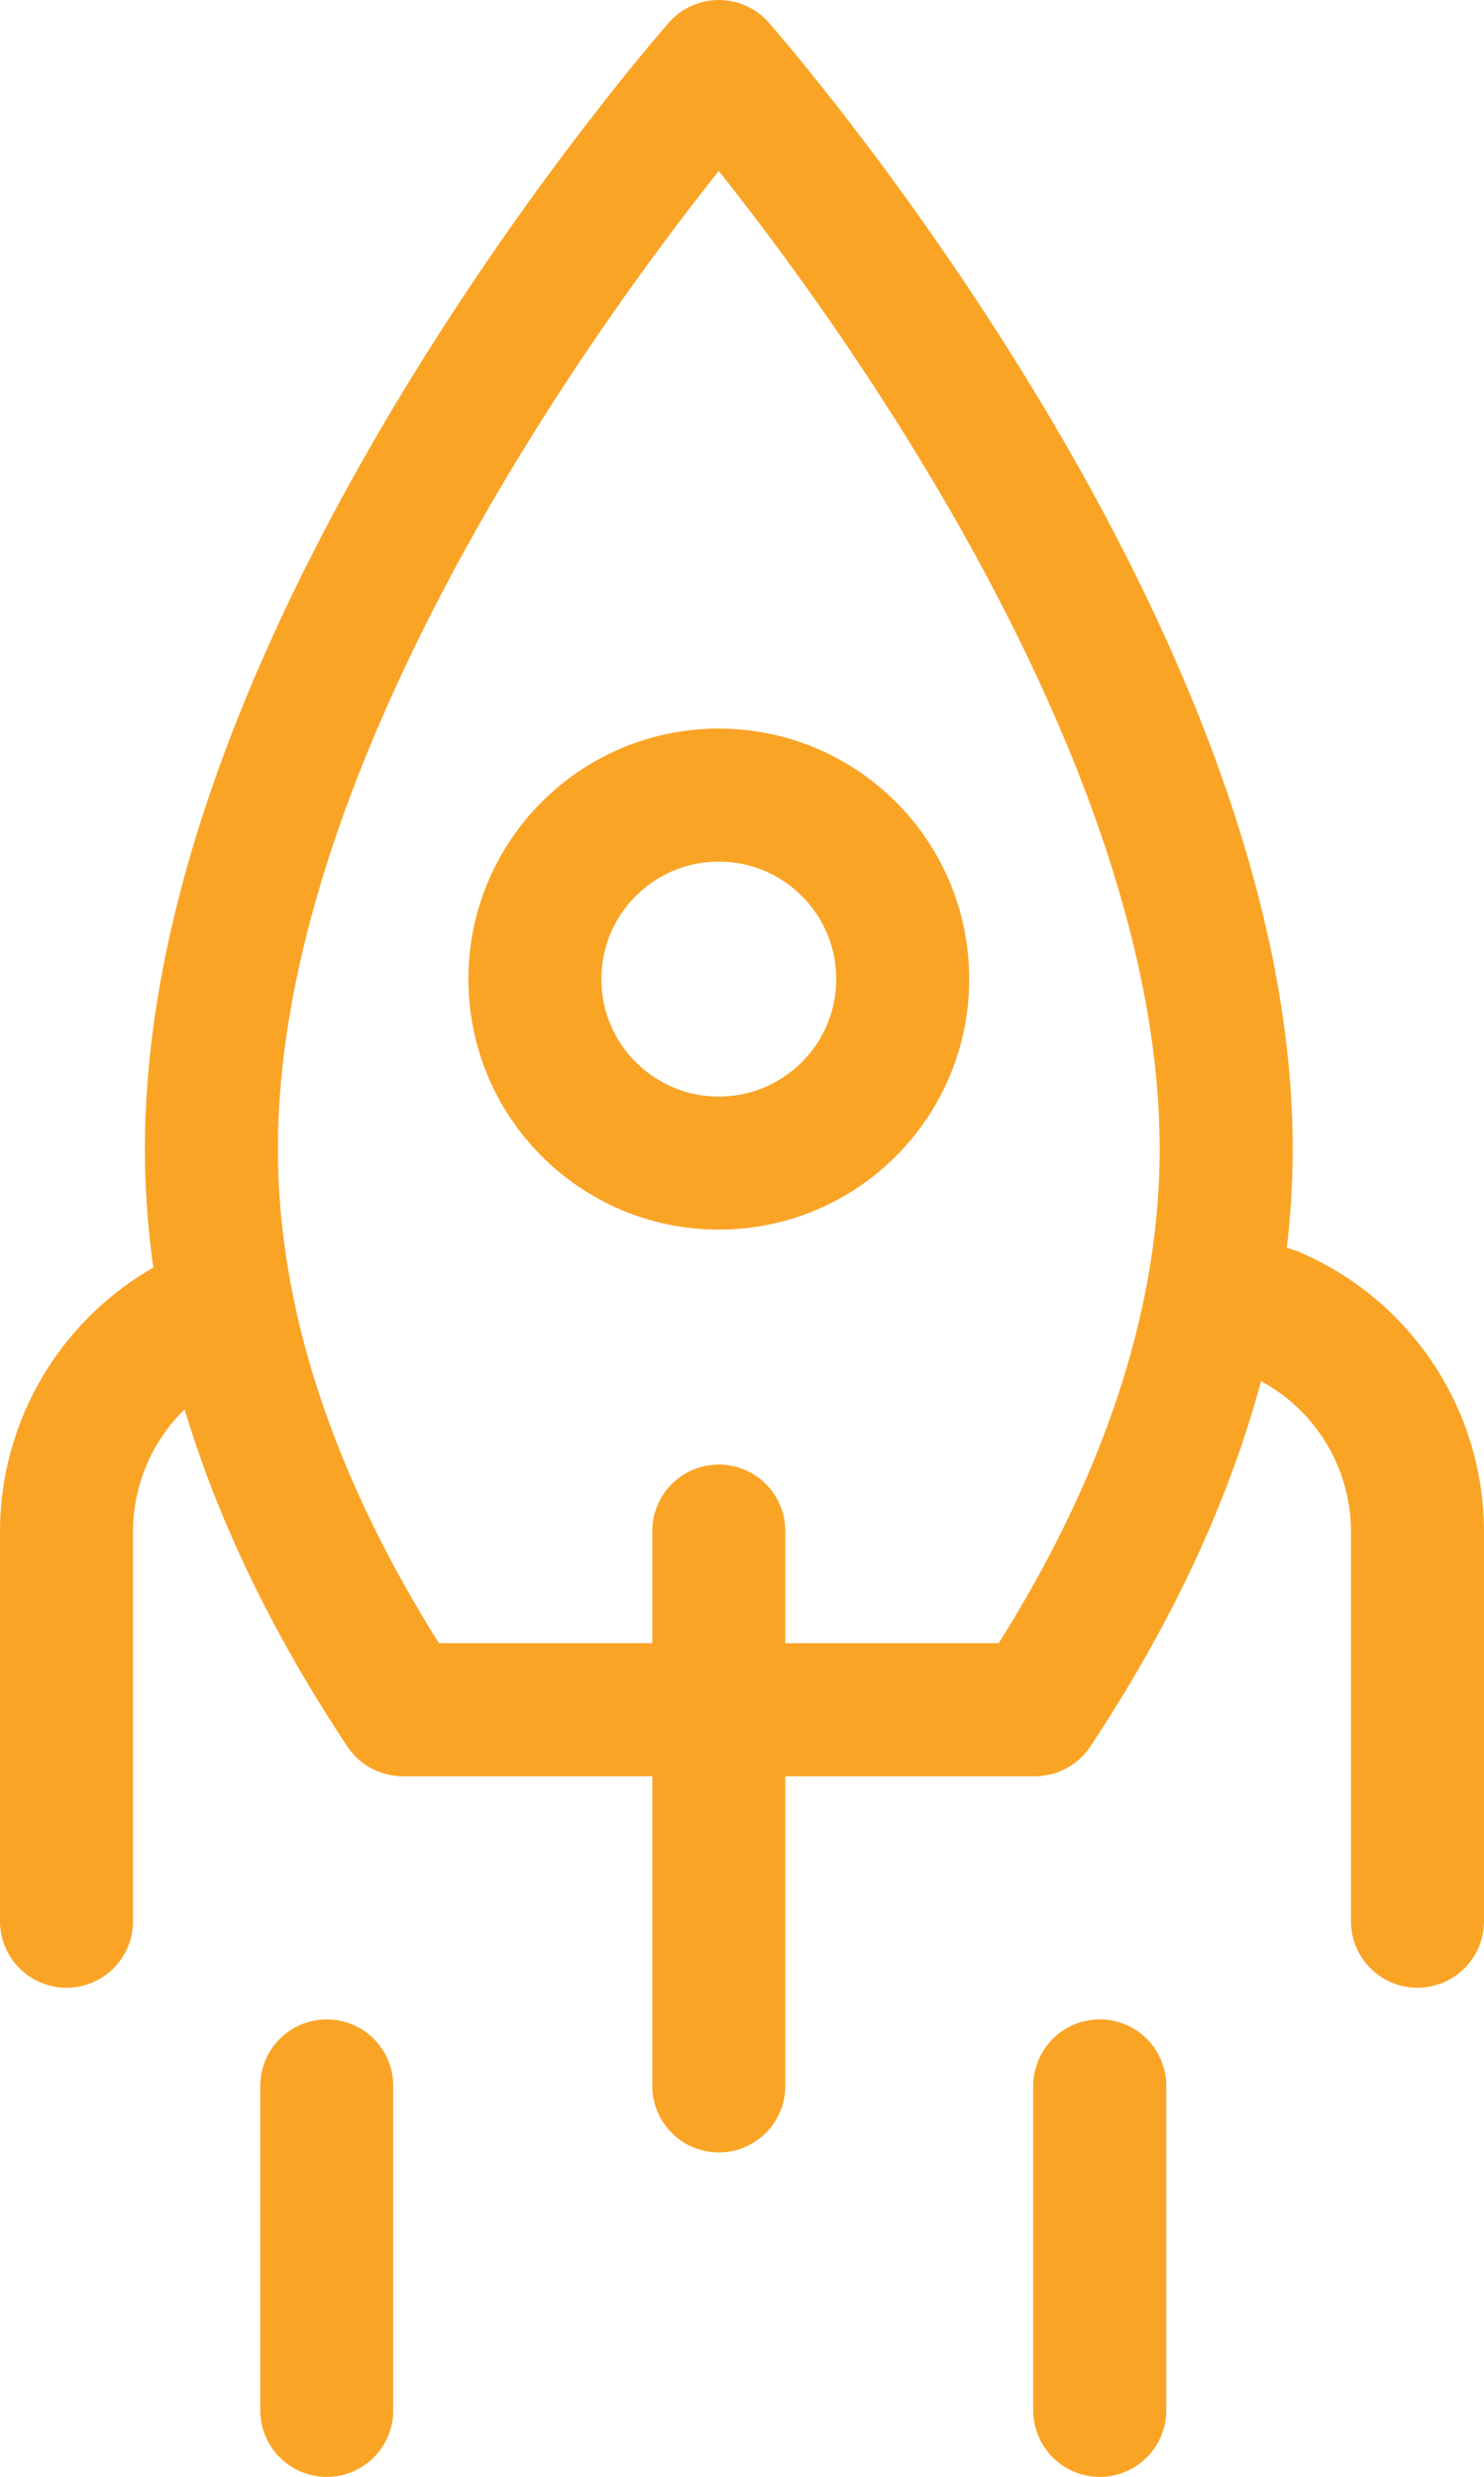 <svg id="Layer_1" data-name="Layer 1" xmlns="http://www.w3.org/2000/svg" viewBox="0 0 36.15 60.31">
    <defs>
        <style>
            .cls-1 {
                fill: none;
                stroke: #faa426;
                stroke-linecap: round;
                stroke-linejoin: round;
                stroke-width: 3.24px;
            }
        </style>
    </defs>
    <title>ic-service-deploy</title>
    <path class="cls-1" d="M592,517.85c2.51-3.78,4.66-8.51,4.66-13.66,0-12.33-12.36-26.35-12.36-26.35s-12.36,14-12.36,26.35c0,5.15,2.15,9.88,4.66,13.66Z"
        transform="translate(-566.79 -476.22)" />
    <circle class="cls-1" cx="17.51" cy="23.84" r="4.48" />
    <line class="cls-1" x1="17.51" y1="37.28" x2="17.51" y2="50.79" />
    <line class="cls-1" x1="7.96" y1="50.79" x2="7.96" y2="58.69" />
    <line class="cls-1" x1="26.79" y1="50.79" x2="26.79" y2="58.69" />
    <path class="cls-1" d="M597.79,508.19a5.79,5.79,0,0,1,3.53,5.32V523" transform="translate(-566.79 -476.22)" />
    <path class="cls-1" d="M571.94,508.19a5.79,5.79,0,0,0-3.53,5.32V523" transform="translate(-566.79 -476.22)" />
</svg>